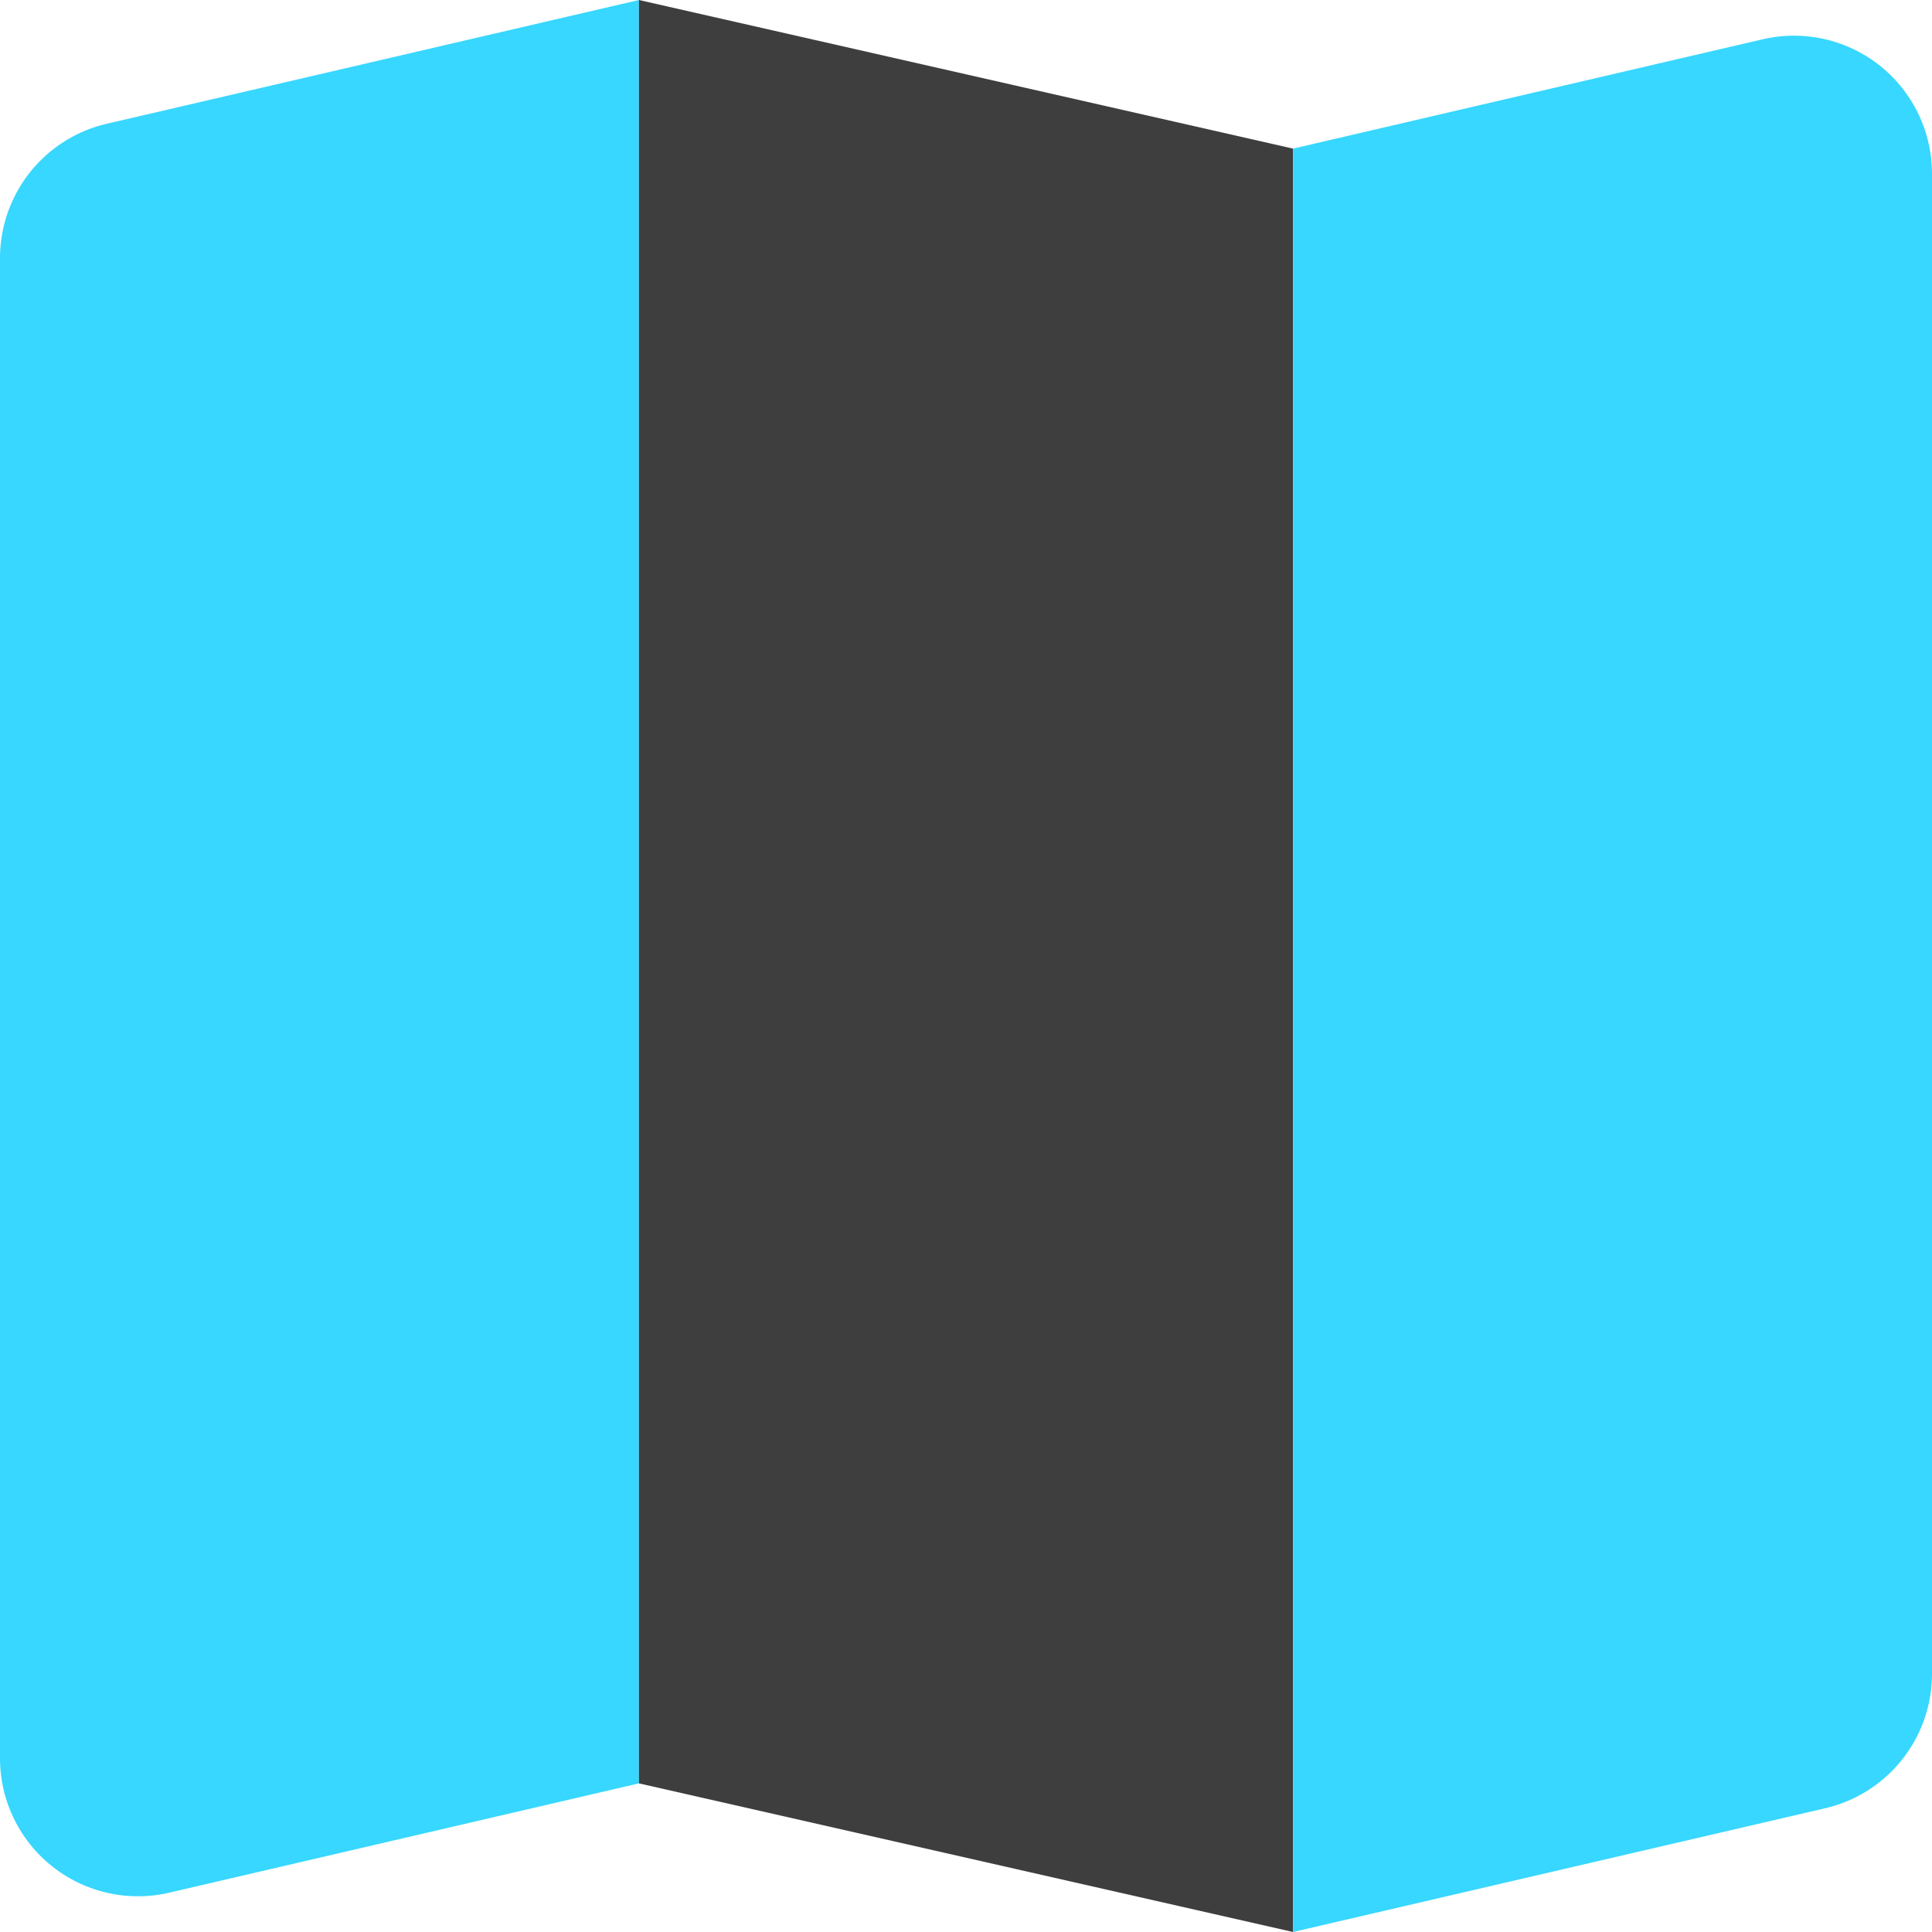 <svg xmlns="http://www.w3.org/2000/svg" fill="none" viewBox="0 0 14 14"><g id="map-fold--navigation-map-maps-gps-travel-fold"><path id="Vector" fill="#37d7ff" d="m4.63 12.923-3.403.792A1 1 0 0 1 0 12.74V1.87A1 1 0 0 1 .773.897L4.63 0v12.923Z"></path><path id="Vector_2" fill="#3e3e3e" d="M4.63 12.923 9.37 14V1.077L4.63 0v12.923Z"></path><path id="Vector_3" fill="#37d7ff" d="M14 12.129a1 1 0 0 1-.773.974L9.37 14V1.077l3.402-.792A1 1 0 0 1 14 1.26v10.87Z"></path></g></svg>